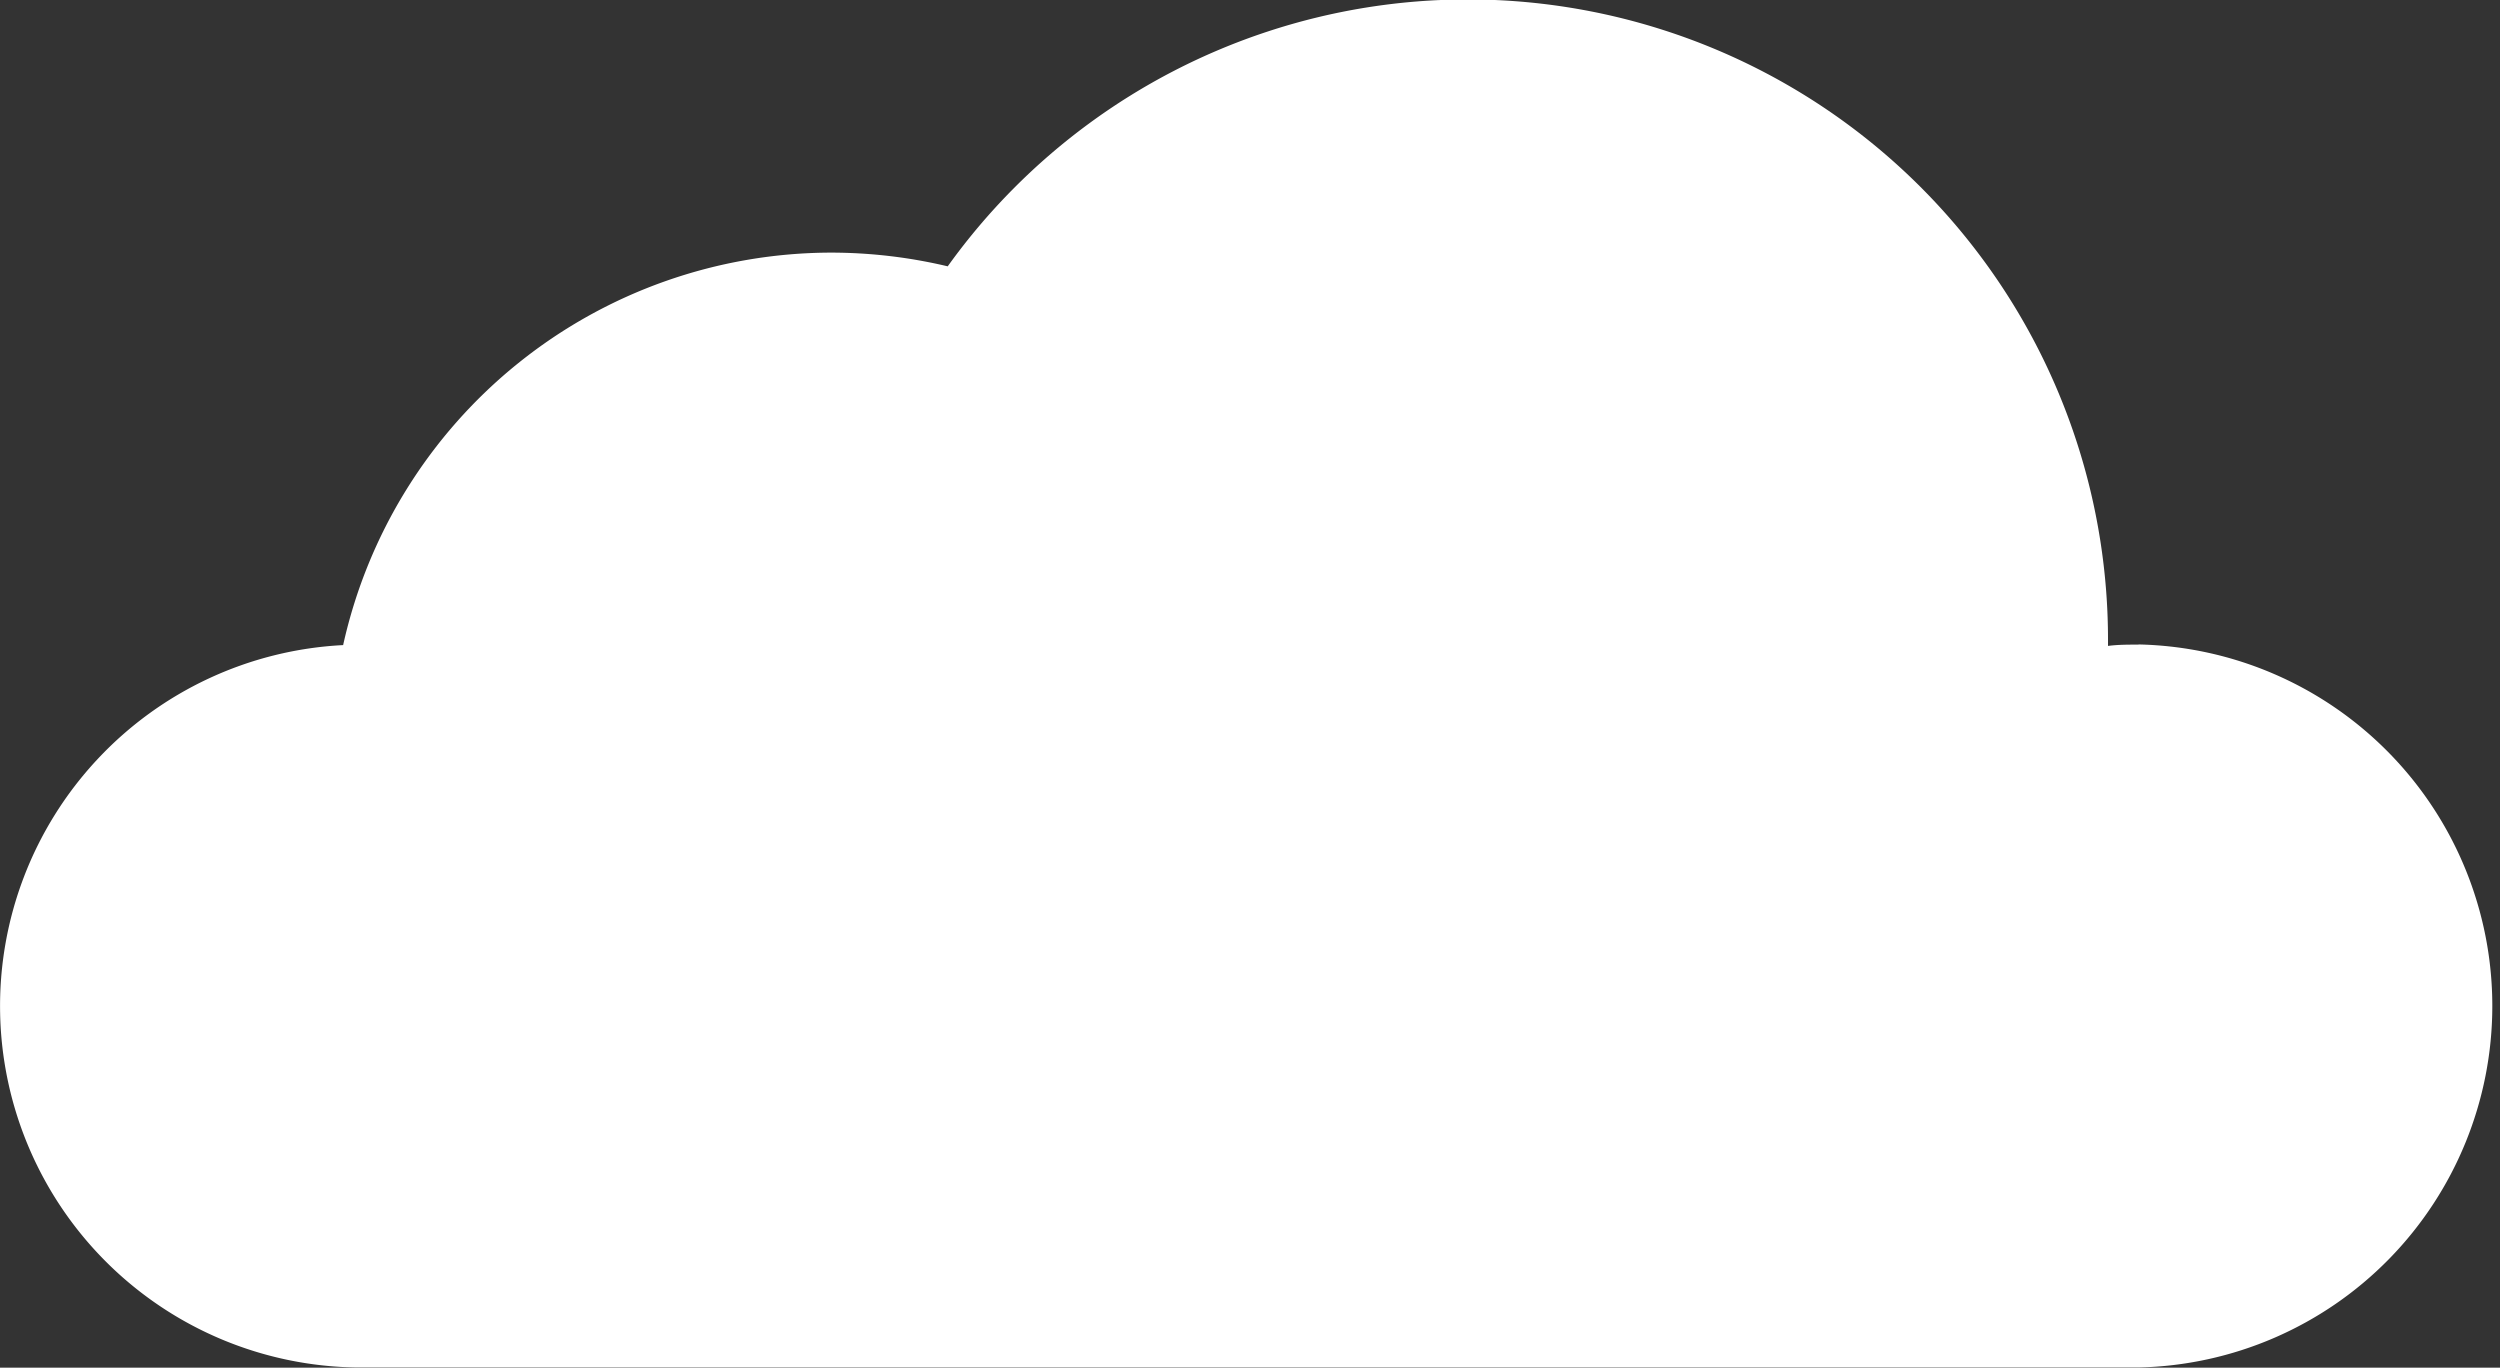 <svg id="Nuages" xmlns="http://www.w3.org/2000/svg" viewBox="0 0 153 83.7"><rect x="0" y="0" width="153" height="83.7" fill="#333333" stroke="none"/><defs><style>.cls-1{fill:#fff;}</style></defs><title>nuage3</title><path id="Nuage" class="cls-1" d="M130.88,39.45c-.63,0-1.26,0-1.87.08v-.35A39.18,39.18,0,0,0,58,16.3a31,31,0,0,0-7.12-.84A30.65,30.65,0,0,0,21,39.48a22.12,22.12,0,0,0,.87,44.21h109a22.13,22.13,0,0,0,0-44.25Z"/></svg>